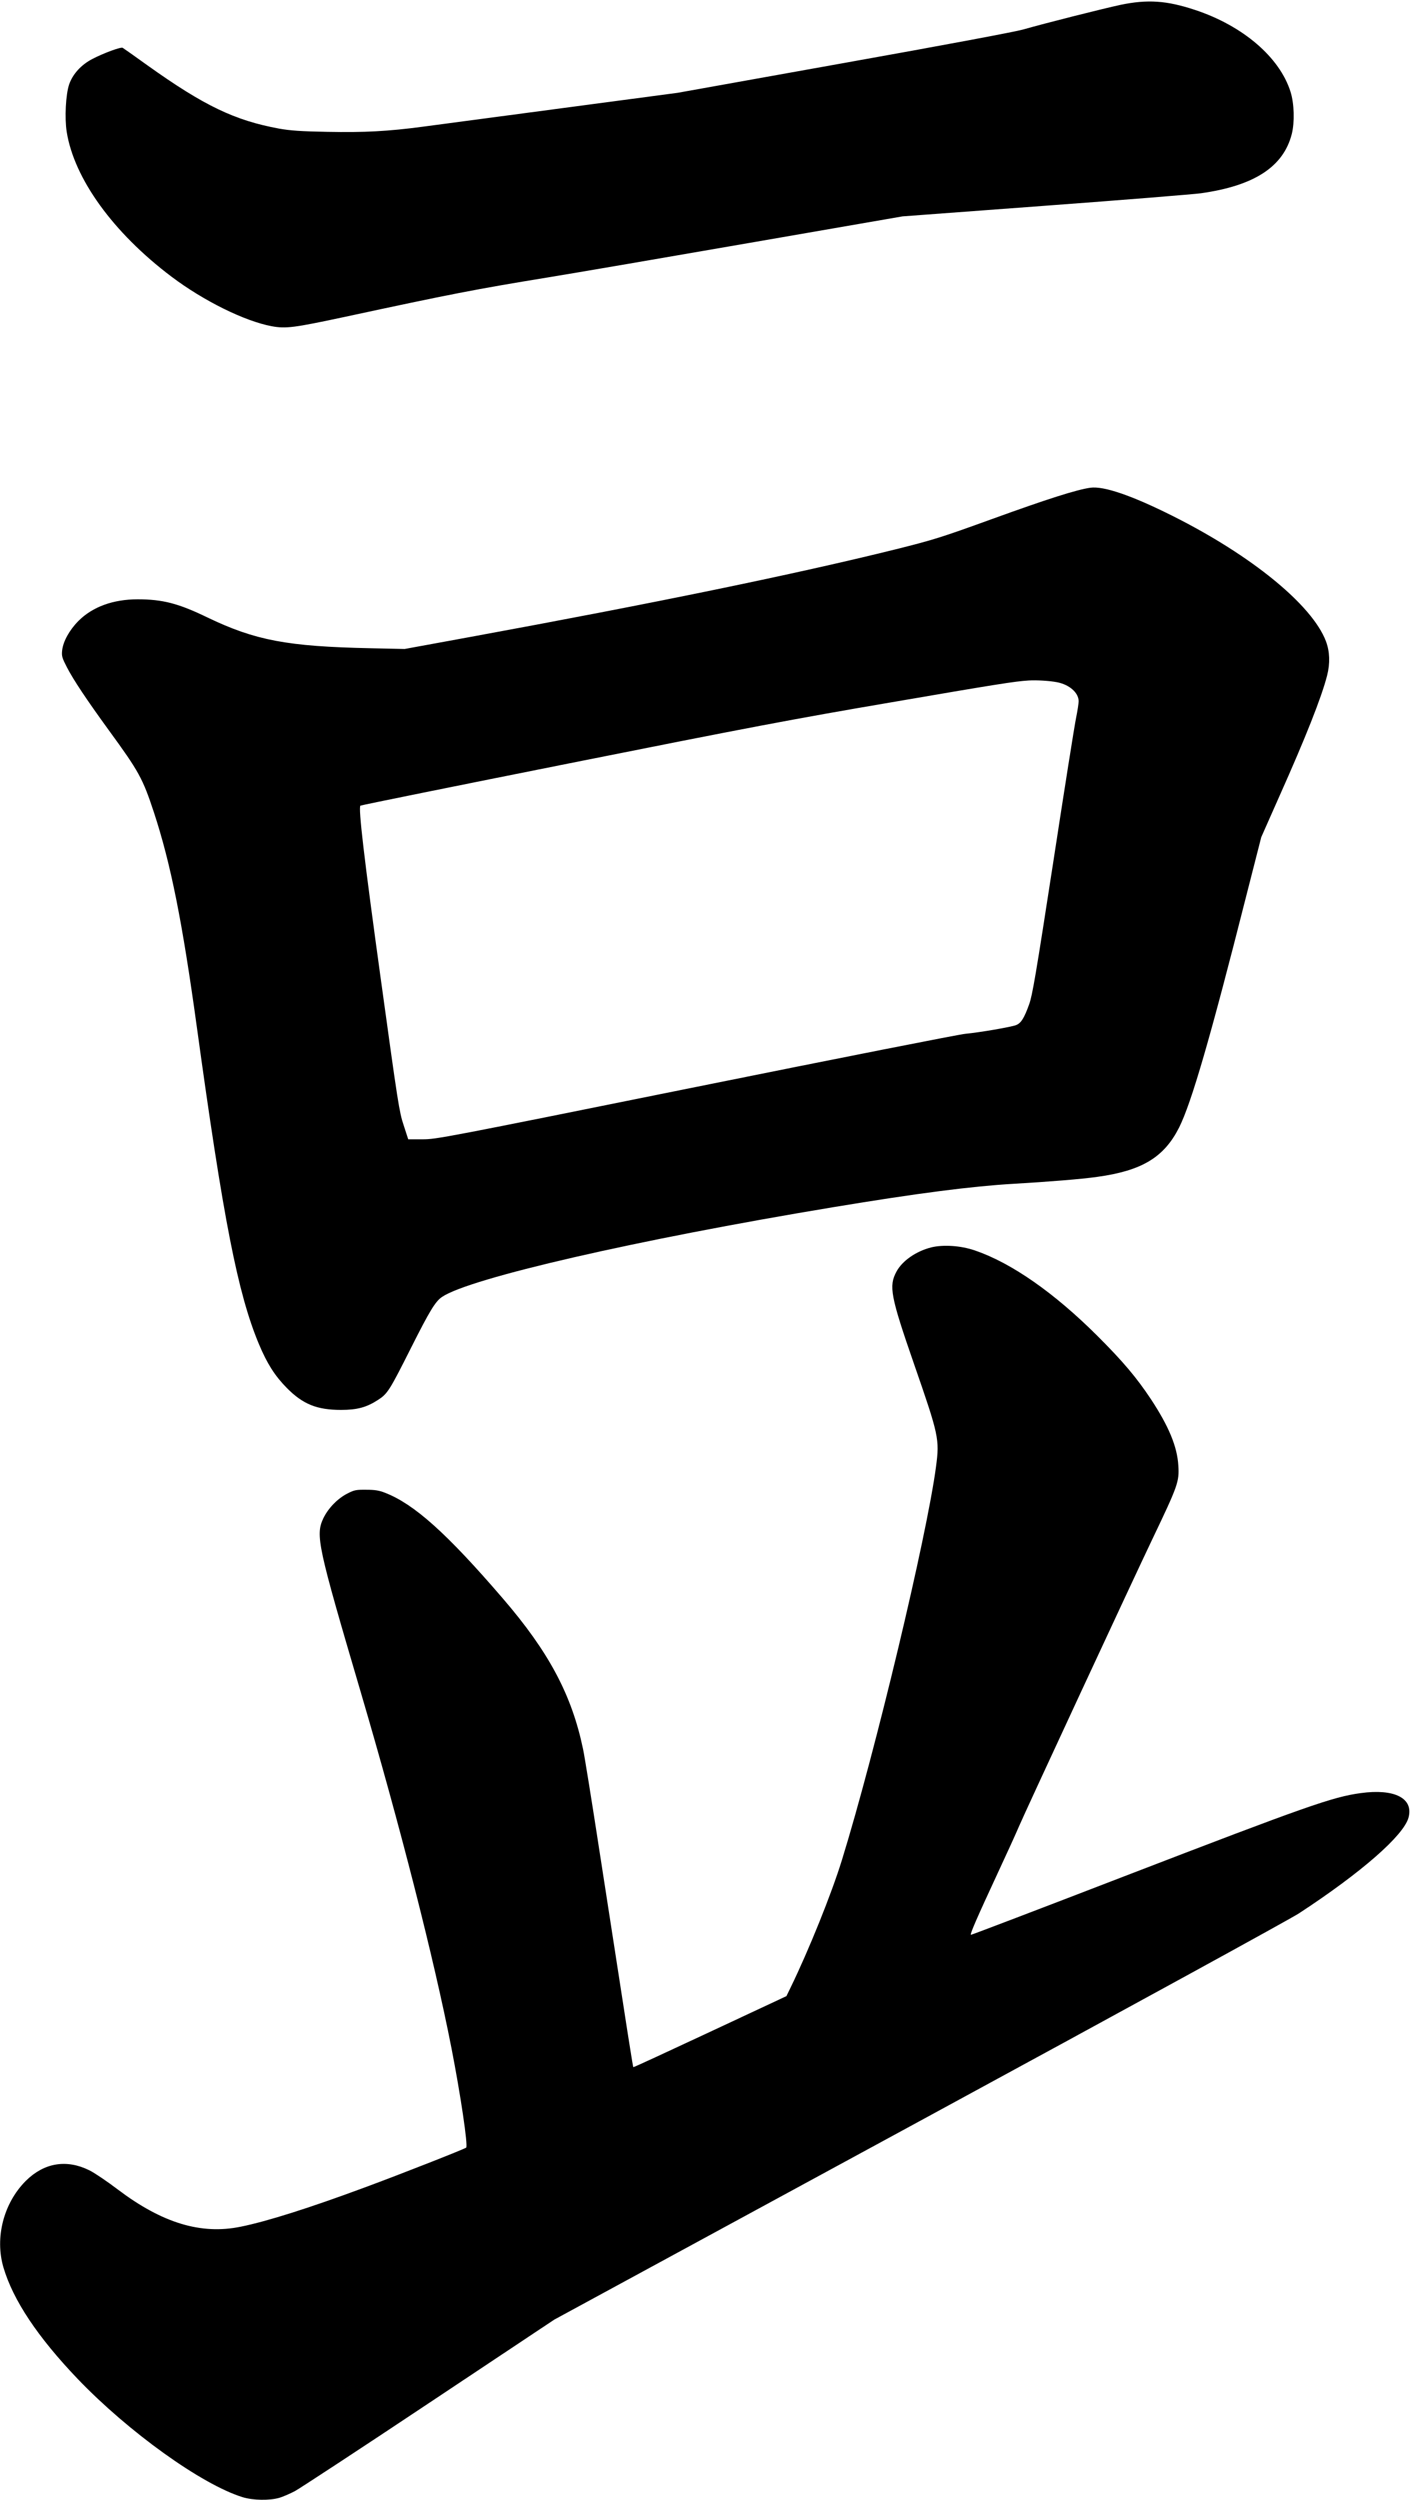 <?xml version="1.0" encoding="UTF-8" standalone="no"?>
<svg width="1142px" height="2023px" viewBox="0 0 1142 2023" version="1.1" xmlns="http://www.w3.org/2000/svg" xmlns:xlink="http://www.w3.org/1999/xlink" xmlns:sketch="http://www.bohemiancoding.com/sketch/ns">
    <!-- Generator: Sketch 3.0.4 (8054) - http://www.bohemiancoding.com/sketch -->
    <title>Slice 2</title>
    <desc>Created with Sketch.</desc>
    <defs></defs>
    <g id="Page-1" stroke="none" stroke-width="1" fill="none" fill-rule="evenodd" sketch:type="MSPage">
        <g id="Group" sketch:type="MSLayerGroup" transform="translate(570.6, 1011.8) scale(1, -1) translate(-570.6, -1011.8) translate(0.1, 0.8)" fill="#000000">
            <path d="M906.9,2018.9 C892.5,2015.8 845.3,2003.9 827.9,1998.9 C821.7,1997.1 763,1986.1 682.9,1971.8 L548.4,1947.7 L454.4,1935.2 C402.7,1928.3 352.3,1921.6 342.4,1920.3 C313.9,1916.5 294.9,1915.5 264.8,1916.1 C243,1916.5 235,1917.1 225.9,1918.7 C189.9,1925.3 165.1,1937.2 119.4,1969.8 C109,1977.3 99.9,1983.7 99.2,1984.1 C97.8,1985 83.7,1979.8 74.7,1975.1 C65.6,1970.4 58.8,1962.9 55.9,1954.6 C53.1,1946.5 52.1,1927.3 53.9,1916 C60,1878.1 91.5,1834.5 138.7,1798.9 C164.7,1779.3 197.9,1762.9 219.8,1758.8 C231.2,1756.7 237.5,1757.5 278.7,1766.3 C363.7,1784.6 384.5,1788.7 443.4,1798.3 C465.4,1801.9 539,1814.5 606.9,1826.3 L730.4,1847.7 L845.9,1856.3 C909.4,1861 966.1,1865.6 971.9,1866.4 C1015.1,1872.5 1038.6,1887.8 1045.4,1914.3 C1047.8,1923.8 1047.4,1939.1 1044.4,1948.5 C1035.6,1976.5 1005.8,2002 967,2014.8 C944,2022.4 928.7,2023.4 906.9,2018.9 L906.9,2018.9 Z" id="Shape" sketch:type="MSShapeGroup"></path>
            <path d="M882.4,1628.1 C871.2,1626.5 847.9,1619.1 802.9,1602.8 C761.2,1587.7 755.7,1586 725,1578.3 C643.5,1558.1 530.3,1534.8 379.8,1507.2 L327.4,1497.6 L299.9,1498.2 C232.5,1499.6 206.5,1504.5 167.6,1523.2 C144.3,1534.5 131.4,1537.8 111.3,1537.8 C91.5,1537.8 74.8,1531.7 63.5,1520.4 C56.1,1513 51,1503.7 50.2,1496.5 C49.7,1491.8 50.1,1490.5 54.1,1482.7 C59.4,1472.5 69.7,1457 88,1431.8 C112.3,1398.5 115.4,1392.9 124.4,1365.6 C138.1,1323.9 147.5,1277 159.4,1190.3 C180.7,1035.5 192.4,975.9 209.4,935.2 C216.1,919.2 222.3,909.5 231.9,899.7 C245,886.4 256.4,881.8 276,881.8 C288.9,881.8 296.6,883.9 305.7,889.8 C313.5,894.8 315.1,897.3 332.2,931.3 C347.7,962.1 352.2,969.5 357.6,973.2 C379.9,988.4 515.2,1019.5 673.9,1045.8 C742.6,1057.2 786.3,1062.8 820.4,1064.8 C848.2,1066.4 875.4,1068.6 888,1070.4 C924.2,1075.4 942,1086.2 954.2,1110.3 C964.2,1130.3 979.4,1182.5 1008.7,1298.3 L1020.7,1345.3 L1035.1,1377.8 C1056.6,1425.9 1069.5,1458.5 1074,1476.1 C1076.5,1486 1076.2,1495.6 1073,1504 C1061.8,1533.3 1012.8,1573.3 948.9,1605.3 C916,1621.8 893.2,1629.6 882.4,1628.1 L882.4,1628.1 Z M855.4,1470.7 C865.4,1468.8 872.9,1462.2 872.9,1455.3 C872.9,1453.5 872,1447.6 870.9,1442.2 C869.7,1436.7 861.4,1384.2 852.4,1325.4 C838.1,1232.7 835.5,1217.4 832.8,1209.9 C828.8,1198.8 826.3,1194.9 822.5,1193.3 C818.7,1191.7 792.3,1187.2 781.4,1186.2 C777,1185.9 678.9,1166.5 563.4,1143.2 C358.9,1101.9 353.1,1100.8 341.9,1100.8 L330.3,1100.8 L326.6,1112.2 C323,1123 322,1129.7 308.3,1229 C294.6,1328.1 289.8,1369.2 291.6,1370.8 C292,1371.2 368.2,1386.6 460.9,1405.1 C605.1,1433.9 642.5,1441 719.9,1454.2 C806.6,1469.1 821.2,1471.4 832.4,1472.1 C838.9,1472.5 849.1,1471.9 855.4,1470.7 L855.4,1470.7 Z" id="Shape" sketch:type="MSShapeGroup"></path>
            <path d="M753.5,1013.3 C741.3,1010.2 730.2,1002.5 725.5,993.8 C719.1,982 720.6,973.9 739.9,918.3 C759.7,861.3 760.4,858 757.5,836.1 C750,779.3 708.3,604.9 681.3,517.5 C672.9,490.2 654.5,444.6 639.8,414.4 L636.4,407.4 L574.6,378.5 C540.6,362.6 512.7,349.7 512.5,349.9 C512.1,350.3 509.8,364.8 485.4,522.8 C479.1,563.8 473,601.8 471.8,607.3 C462.7,651.1 444.1,686 406.8,729.3 C361.5,782 335,805.7 311.4,814.8 C306.8,816.6 303.3,817.2 296.4,817.2 C288.4,817.3 286.7,817 281.6,814.4 C273.4,810.4 265.6,802.4 261.6,794.1 C255.1,780.3 257,771.8 291.9,653.3 C323.8,544.9 351.1,437.9 365.3,365.3 C372.7,327.4 378.8,286.2 377.2,284.8 C376,283.7 323.9,263.2 294.9,252.5 C250.4,236 216,225.1 194.7,220.8 C162.7,214.2 131.3,223.7 95.4,250.8 C86.6,257.5 76.2,264.5 72.3,266.4 C53.8,275.6 35.6,272.6 20.8,257.9 C2.8,239.9 -4.4,211.9 2.7,187.8 C10.5,161.4 30.3,131.6 62.8,97.6 C103.9,54.7 163.2,12.1 196.3,1.9 C204.7,-0.7 218.1,-0.9 226,1.4 C229,2.3 234.8,4.8 238.9,7 C243,9.3 291.9,41.3 347.4,78.3 L448.5,145.6 L743.4,305.8 C916.8,400 1043.7,469.5 1051.4,474.5 C1101.8,507.5 1136,537.4 1139.9,551.9 C1144.1,567.5 1128.6,575.5 1101.2,571.7 C1078.5,568.6 1057.9,561.4 909.9,504.4 C842,478.2 786.1,456.9 785.7,457 C784.8,457.4 790.3,470.1 807.2,506.5 C814.7,522.6 822.5,539.7 824.5,544.5 C829.2,555.6 917.2,745.1 932.6,777.3 C953.3,820.6 954.4,823.7 953.6,836.7 C952.7,852.1 945.9,868.4 931.6,890.2 C919.8,908 908.8,921 888.5,941.3 C853.2,976.6 818.3,1000.9 788.8,1010.9 C777.4,1014.8 763.2,1015.7 753.5,1013.3 L753.5,1013.3 Z" id="Shape" sketch:type="MSShapeGroup"></path>
        </g>
    </g>
</svg>